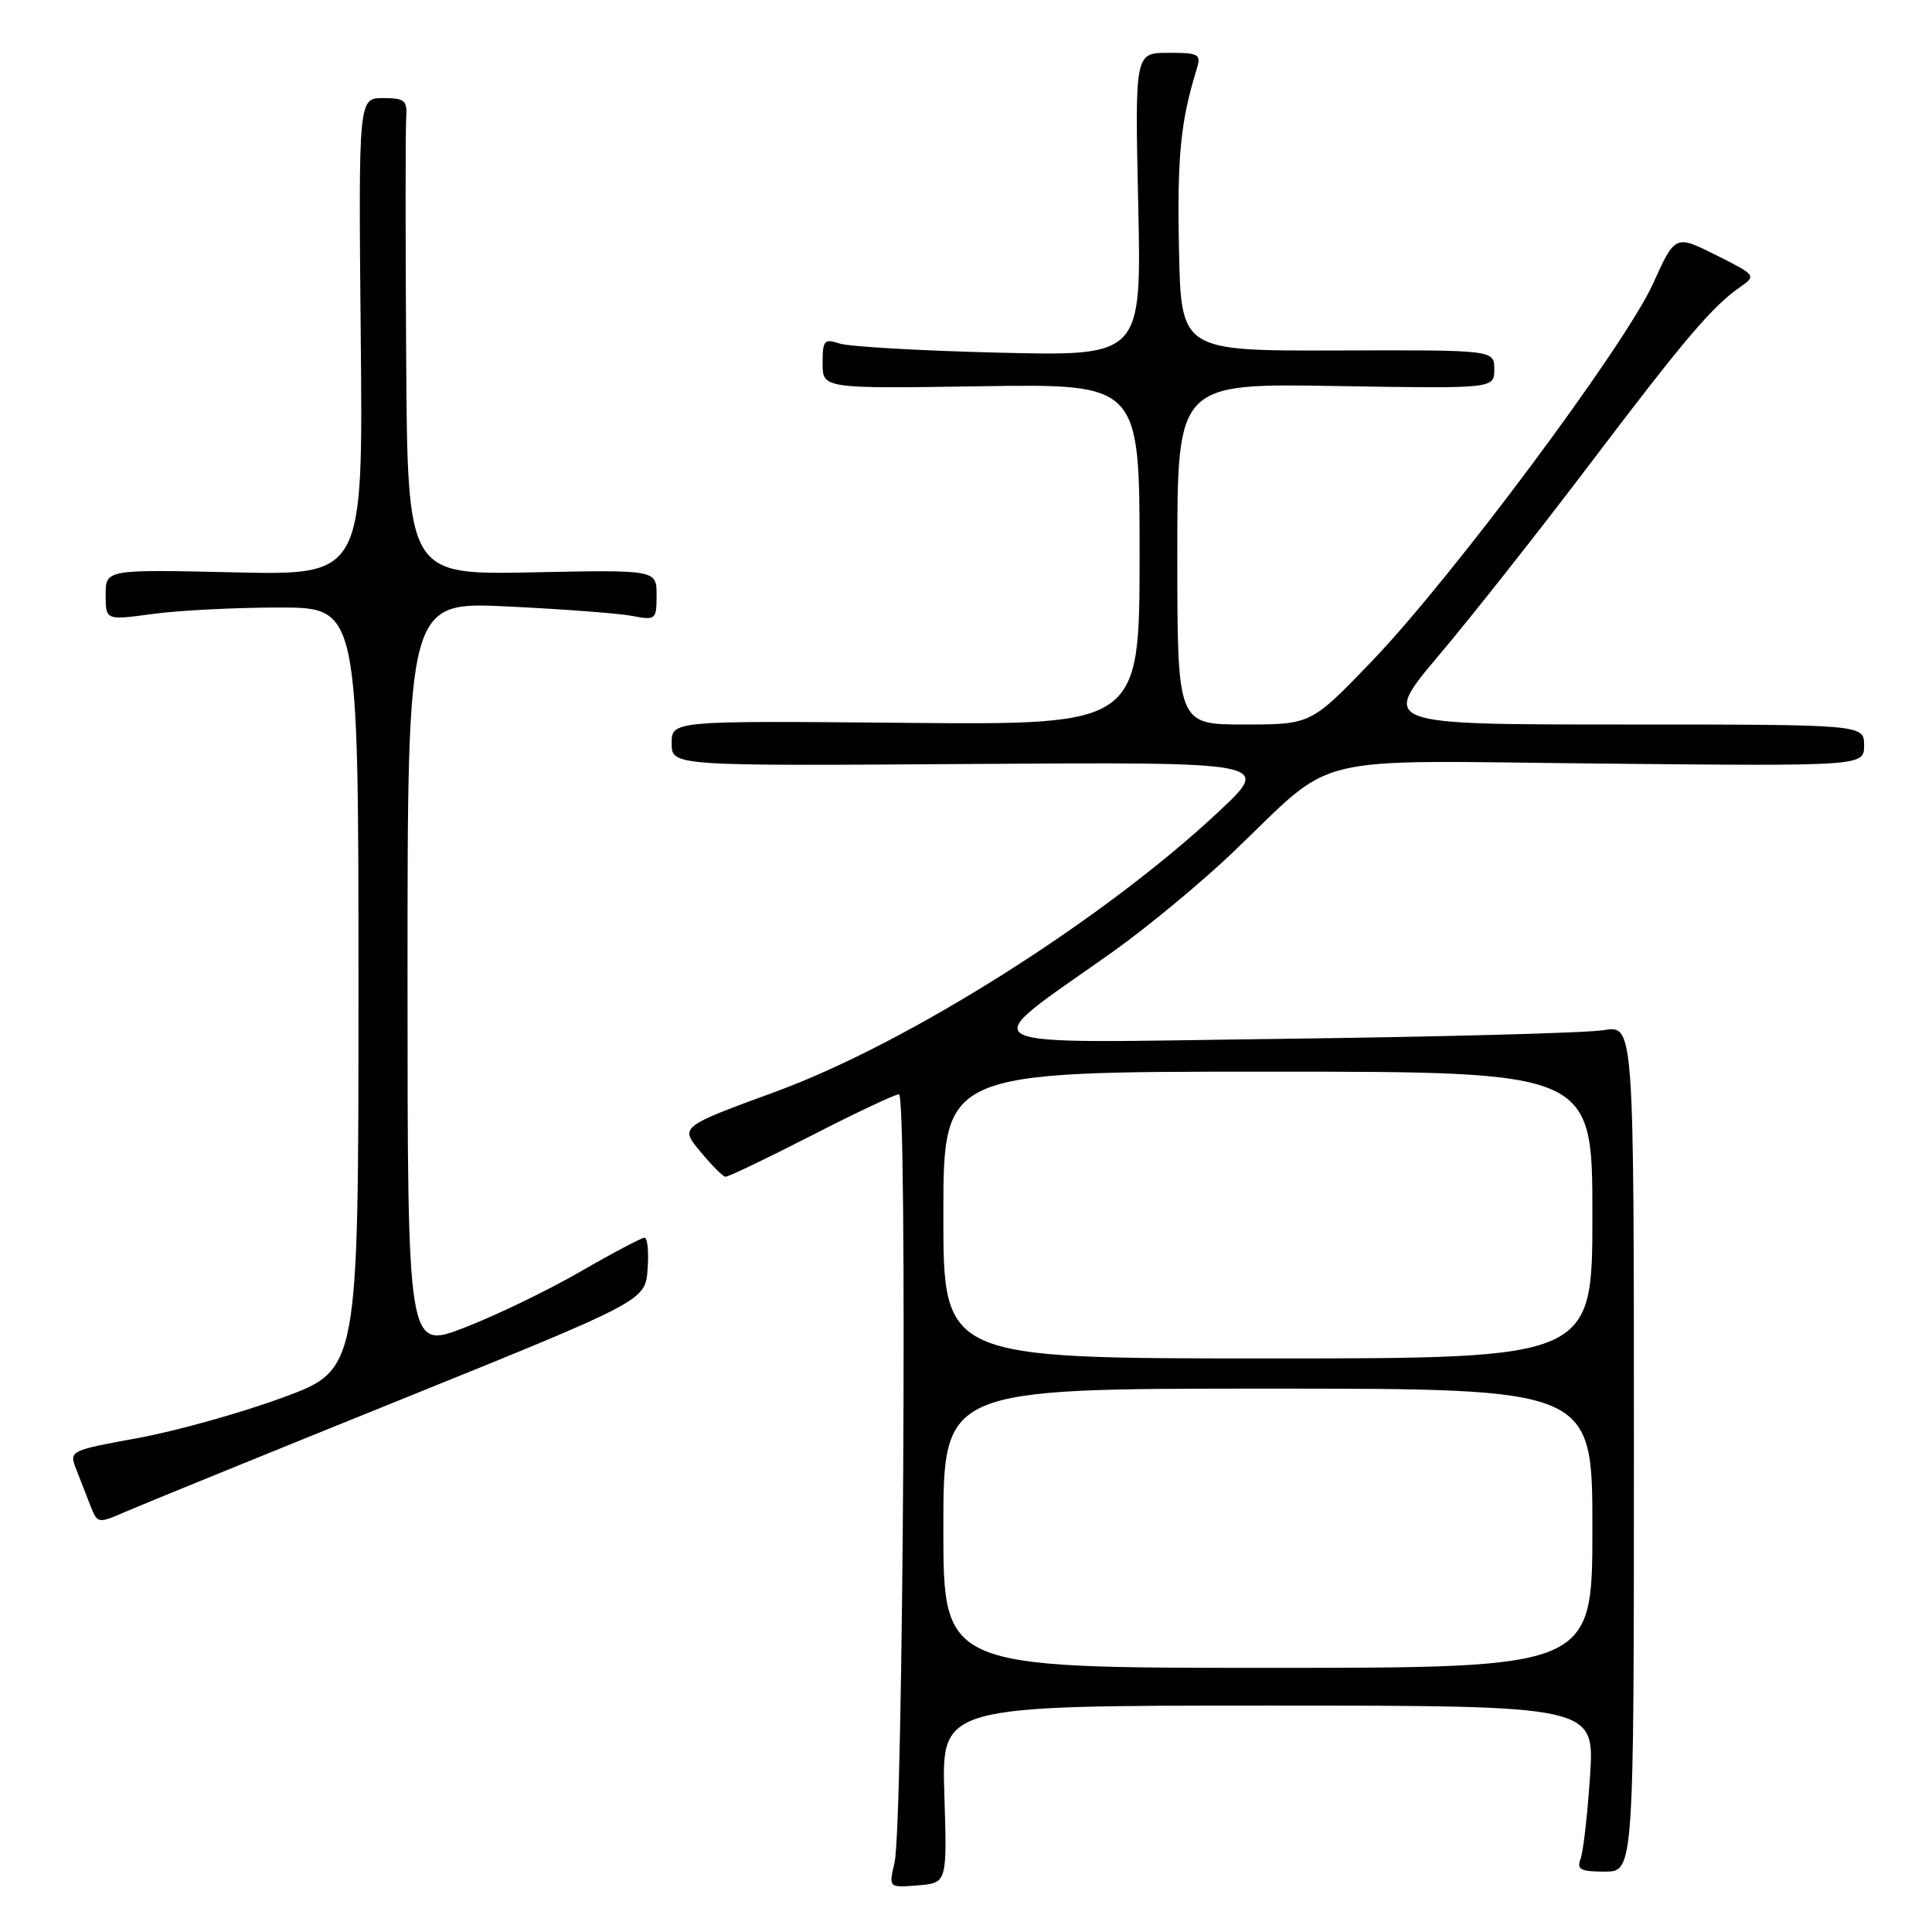 <?xml version="1.0" encoding="UTF-8" standalone="no"?>
<!DOCTYPE svg PUBLIC "-//W3C//DTD SVG 1.1//EN" "http://www.w3.org/Graphics/SVG/1.1/DTD/svg11.dtd" >
<svg xmlns="http://www.w3.org/2000/svg" xmlns:xlink="http://www.w3.org/1999/xlink" version="1.1" viewBox="0 0 256 256">
 <g >
 <path fill="currentColor"
d=" M 125.13 237.75 C 124.77 226.00 124.77 226.00 168.03 226.00 C 211.30 226.00 211.30 226.00 210.69 235.32 C 210.35 240.44 209.79 245.39 209.43 246.32 C 208.90 247.72 209.44 248.00 212.64 248.00 C 216.50 248.00 216.50 248.00 216.50 191.92 C 216.50 135.84 216.50 135.84 212.50 136.50 C 210.30 136.87 191.19 137.38 170.03 137.65 C 126.49 138.19 128.81 139.40 147.64 125.98 C 152.11 122.79 159.13 116.97 163.24 113.06 C 177.38 99.57 172.35 100.78 212.25 101.18 C 247.00 101.52 247.00 101.52 247.00 98.76 C 247.00 96.00 247.00 96.00 214.96 96.00 C 182.92 96.00 182.92 96.00 190.73 86.75 C 195.03 81.66 204.03 70.25 210.74 61.39 C 223.23 44.90 226.89 40.59 230.64 37.99 C 232.73 36.54 232.65 36.43 227.38 33.80 C 221.97 31.10 221.97 31.10 219.03 37.60 C 215.30 45.81 192.48 76.46 181.82 87.57 C 173.72 96.00 173.72 96.00 164.86 96.00 C 156.00 96.00 156.00 96.00 156.00 73.40 C 156.00 50.80 156.00 50.80 177.00 51.15 C 198.00 51.50 198.00 51.50 198.00 48.94 C 198.00 46.37 198.00 46.37 177.25 46.44 C 156.50 46.50 156.50 46.50 156.22 33.01 C 155.97 20.83 156.42 16.15 158.54 9.25 C 159.19 7.15 158.94 7.00 154.81 7.00 C 150.38 7.00 150.38 7.00 150.82 27.10 C 151.26 47.19 151.26 47.19 132.38 46.73 C 122.00 46.48 112.49 45.93 111.25 45.52 C 109.21 44.84 109.00 45.09 109.00 48.13 C 109.00 51.50 109.00 51.50 130.00 51.18 C 151.00 50.86 151.00 50.86 151.00 73.46 C 151.00 96.06 151.00 96.06 120.00 95.78 C 89.00 95.50 89.00 95.50 89.00 98.50 C 89.00 101.50 89.00 101.50 128.75 101.23 C 168.50 100.97 168.50 100.97 161.50 107.53 C 146.26 121.83 120.33 138.22 102.79 144.65 C 90.07 149.31 90.07 149.31 92.79 152.58 C 94.28 154.38 95.78 155.89 96.11 155.93 C 96.45 155.97 101.56 153.52 107.46 150.50 C 113.36 147.47 118.60 145.00 119.12 145.00 C 120.25 145.00 119.69 241.90 118.53 246.82 C 117.75 250.14 117.75 250.14 121.63 249.82 C 125.50 249.50 125.50 249.50 125.13 237.75 Z  M 53.00 185.50 C 85.50 172.36 85.50 172.36 85.81 168.18 C 85.98 165.88 85.80 164.00 85.41 164.00 C 85.02 164.00 81.17 166.03 76.86 168.52 C 72.55 171.01 65.64 174.34 61.51 175.93 C 54.00 178.83 54.00 178.83 54.00 129.27 C 54.00 79.72 54.00 79.72 67.25 80.36 C 74.54 80.71 81.96 81.27 83.75 81.61 C 86.89 82.21 87.00 82.12 87.00 78.86 C 87.00 75.50 87.00 75.50 70.50 75.84 C 54.00 76.17 54.00 76.17 53.82 47.34 C 53.72 31.48 53.72 17.26 53.82 15.75 C 53.99 13.28 53.68 13.00 50.75 13.00 C 47.50 13.00 47.50 13.00 47.80 44.62 C 48.11 76.23 48.11 76.23 31.05 75.84 C 14.00 75.45 14.00 75.45 14.00 78.82 C 14.00 82.20 14.00 82.20 20.25 81.35 C 23.69 80.88 31.22 80.50 37.00 80.50 C 47.50 80.50 47.50 80.50 47.50 130.99 C 47.50 181.49 47.50 181.49 37.50 185.17 C 32.00 187.20 23.37 189.61 18.32 190.54 C 9.27 192.19 9.14 192.25 10.07 194.61 C 10.58 195.92 11.43 198.11 11.96 199.46 C 12.92 201.91 12.95 201.92 16.71 200.28 C 18.80 199.38 35.12 192.72 53.00 185.50 Z  M 125.00 202.50 C 125.00 184.00 125.00 184.00 168.00 184.00 C 211.00 184.00 211.00 184.00 211.00 202.50 C 211.00 221.00 211.00 221.00 168.00 221.00 C 125.00 221.00 125.00 221.00 125.00 202.50 Z  M 125.00 161.00 C 125.00 142.00 125.00 142.00 168.00 142.00 C 211.00 142.00 211.00 142.00 211.00 161.00 C 211.00 180.00 211.00 180.00 168.00 180.00 C 125.00 180.00 125.00 180.00 125.00 161.00 Z "/>
</g>
</svg>